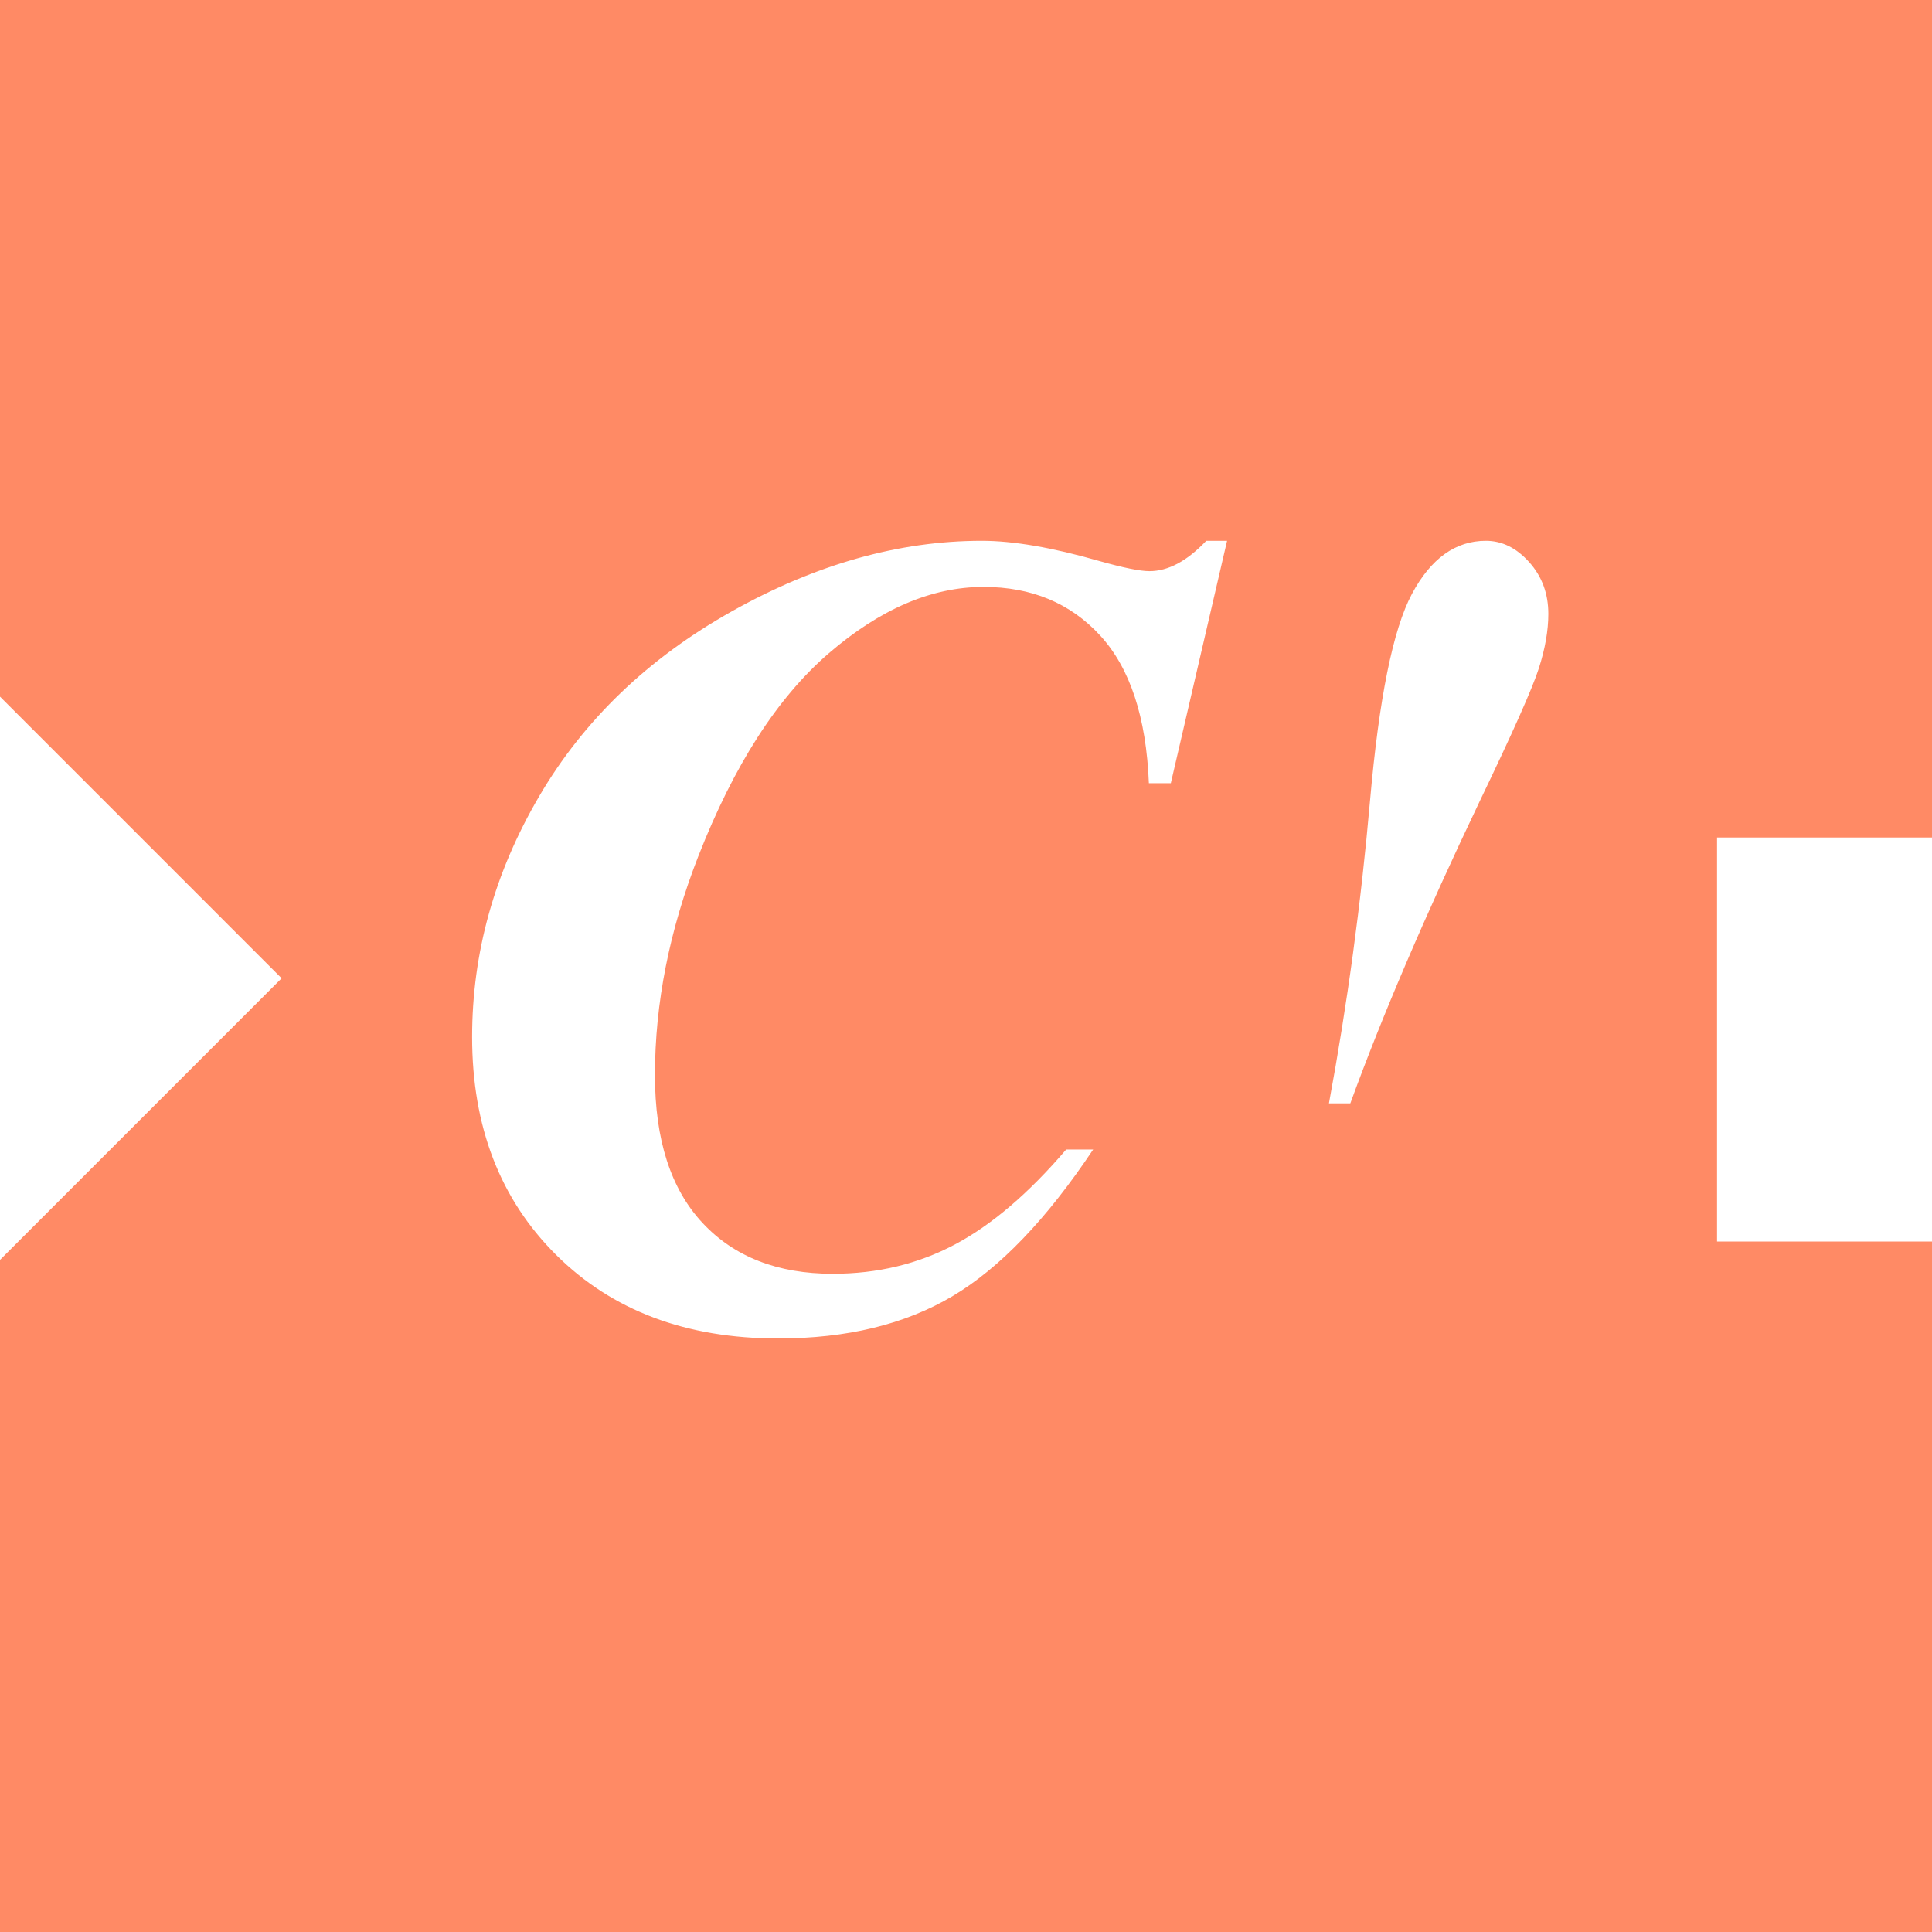 <!--
  - The MIT License (MIT)
  -
  - Copyright (c) 2015-2022 Elior "Mallowigi" Boukhobza
  -
  - Permission is hereby granted, free of charge, to any person obtaining a copy
  - of this software and associated documentation files (the "Software"), to deal
  - in the Software without restriction, including without limitation the rights
  - to use, copy, modify, merge, publish, distribute, sublicense, and/or sell
  - copies of the Software, and to permit persons to whom the Software is
  - furnished to do so, subject to the following conditions:
  -
  - The above copyright notice and this permission notice shall be included in all
  - copies or substantial portions of the Software.
  -
  - THE SOFTWARE IS PROVIDED "AS IS", WITHOUT WARRANTY OF ANY KIND, EXPRESS OR
  - IMPLIED, INCLUDING BUT NOT LIMITED TO THE WARRANTIES OF MERCHANTABILITY,
  - FITNESS FOR A PARTICULAR PURPOSE AND NONINFRINGEMENT. IN NO EVENT SHALL THE
  - AUTHORS OR COPYRIGHT HOLDERS BE LIABLE FOR ANY CLAIM, DAMAGES OR OTHER
  - LIABILITY, WHETHER IN AN ACTION OF CONTRACT, TORT OR OTHERWISE, ARISING FROM,
  - OUT OF OR IN CONNECTION WITH THE SOFTWARE OR THE USE OR OTHER DEALINGS IN THE
  - SOFTWARE.
  -
  -
  -->

<svg big="true" version="1.1" xmlns="http://www.w3.org/2000/svg" viewBox="0 0 512 512" width="16px" height="16px">
    <path fill="#FF8A65"
          d="M455.034,329.018V221.946H512V0H0v184.615l74.632,74.639L0,333.888v178.112h512V329.018H455.034z M325.188,143.311l-14.909,64.253h-5.811c-0.695-17.493-4.998-30.533-12.895-39.132c-7.904-8.599-18.215-12.895-30.939-12.895c-13.715,0-27.384,5.864-41.001,17.592c-13.617,11.728-25.141,29.667-34.586,53.818c-7.654,19.585-11.478,38.915-11.478,58.002c0,17.093,4.198,30.133,12.6,39.132c8.396,8.999,19.9,13.486,34.514,13.486c11.826,0,22.609-2.584,32.35-7.753c9.74-5.155,19.579-13.564,29.516-25.187h7.156c-12.325,18.484-24.774,31.457-37.341,38.909c-12.574,7.451-27.955,11.177-46.143,11.177c-24.354,0-43.959-7.372-58.816-22.13c-14.863-14.758-22.288-34.016-22.288-57.773c0-22.268,5.91-43.513,17.742-63.741c11.826-20.222,28.847-36.574,51.063-49.049c22.209-12.469,44.3-18.707,66.267-18.707c8.35,0,18.733,1.791,31.162,5.365c6.356,1.791,10.783,2.683,13.263,2.683c4.972,0,9.99-2.683,15.06-8.048H325.188z M357.852,292.4h-5.667c4.867-26.236,8.494-52.952,10.882-80.139c2.388-27.181,6.087-45.468,11.105-54.86c5.018-9.393,11.557-14.089,19.605-14.089c4.277,0,8.1,1.889,11.485,5.667c3.378,3.778,5.064,8.343,5.064,13.715c0,4.375-0.84,9.189-2.532,14.456c-1.692,5.274-6.907,17.001-15.657,35.19C377.628,242.754,366.195,269.443,357.852,292.4z M344.125,305.668c-13.421,0-24.3,10.88-24.3,24.3s10.88,24.3,24.3,24.3s24.3-10.88,24.3-24.3S357.546,305.668,344.125,305.668z" />
</svg>
